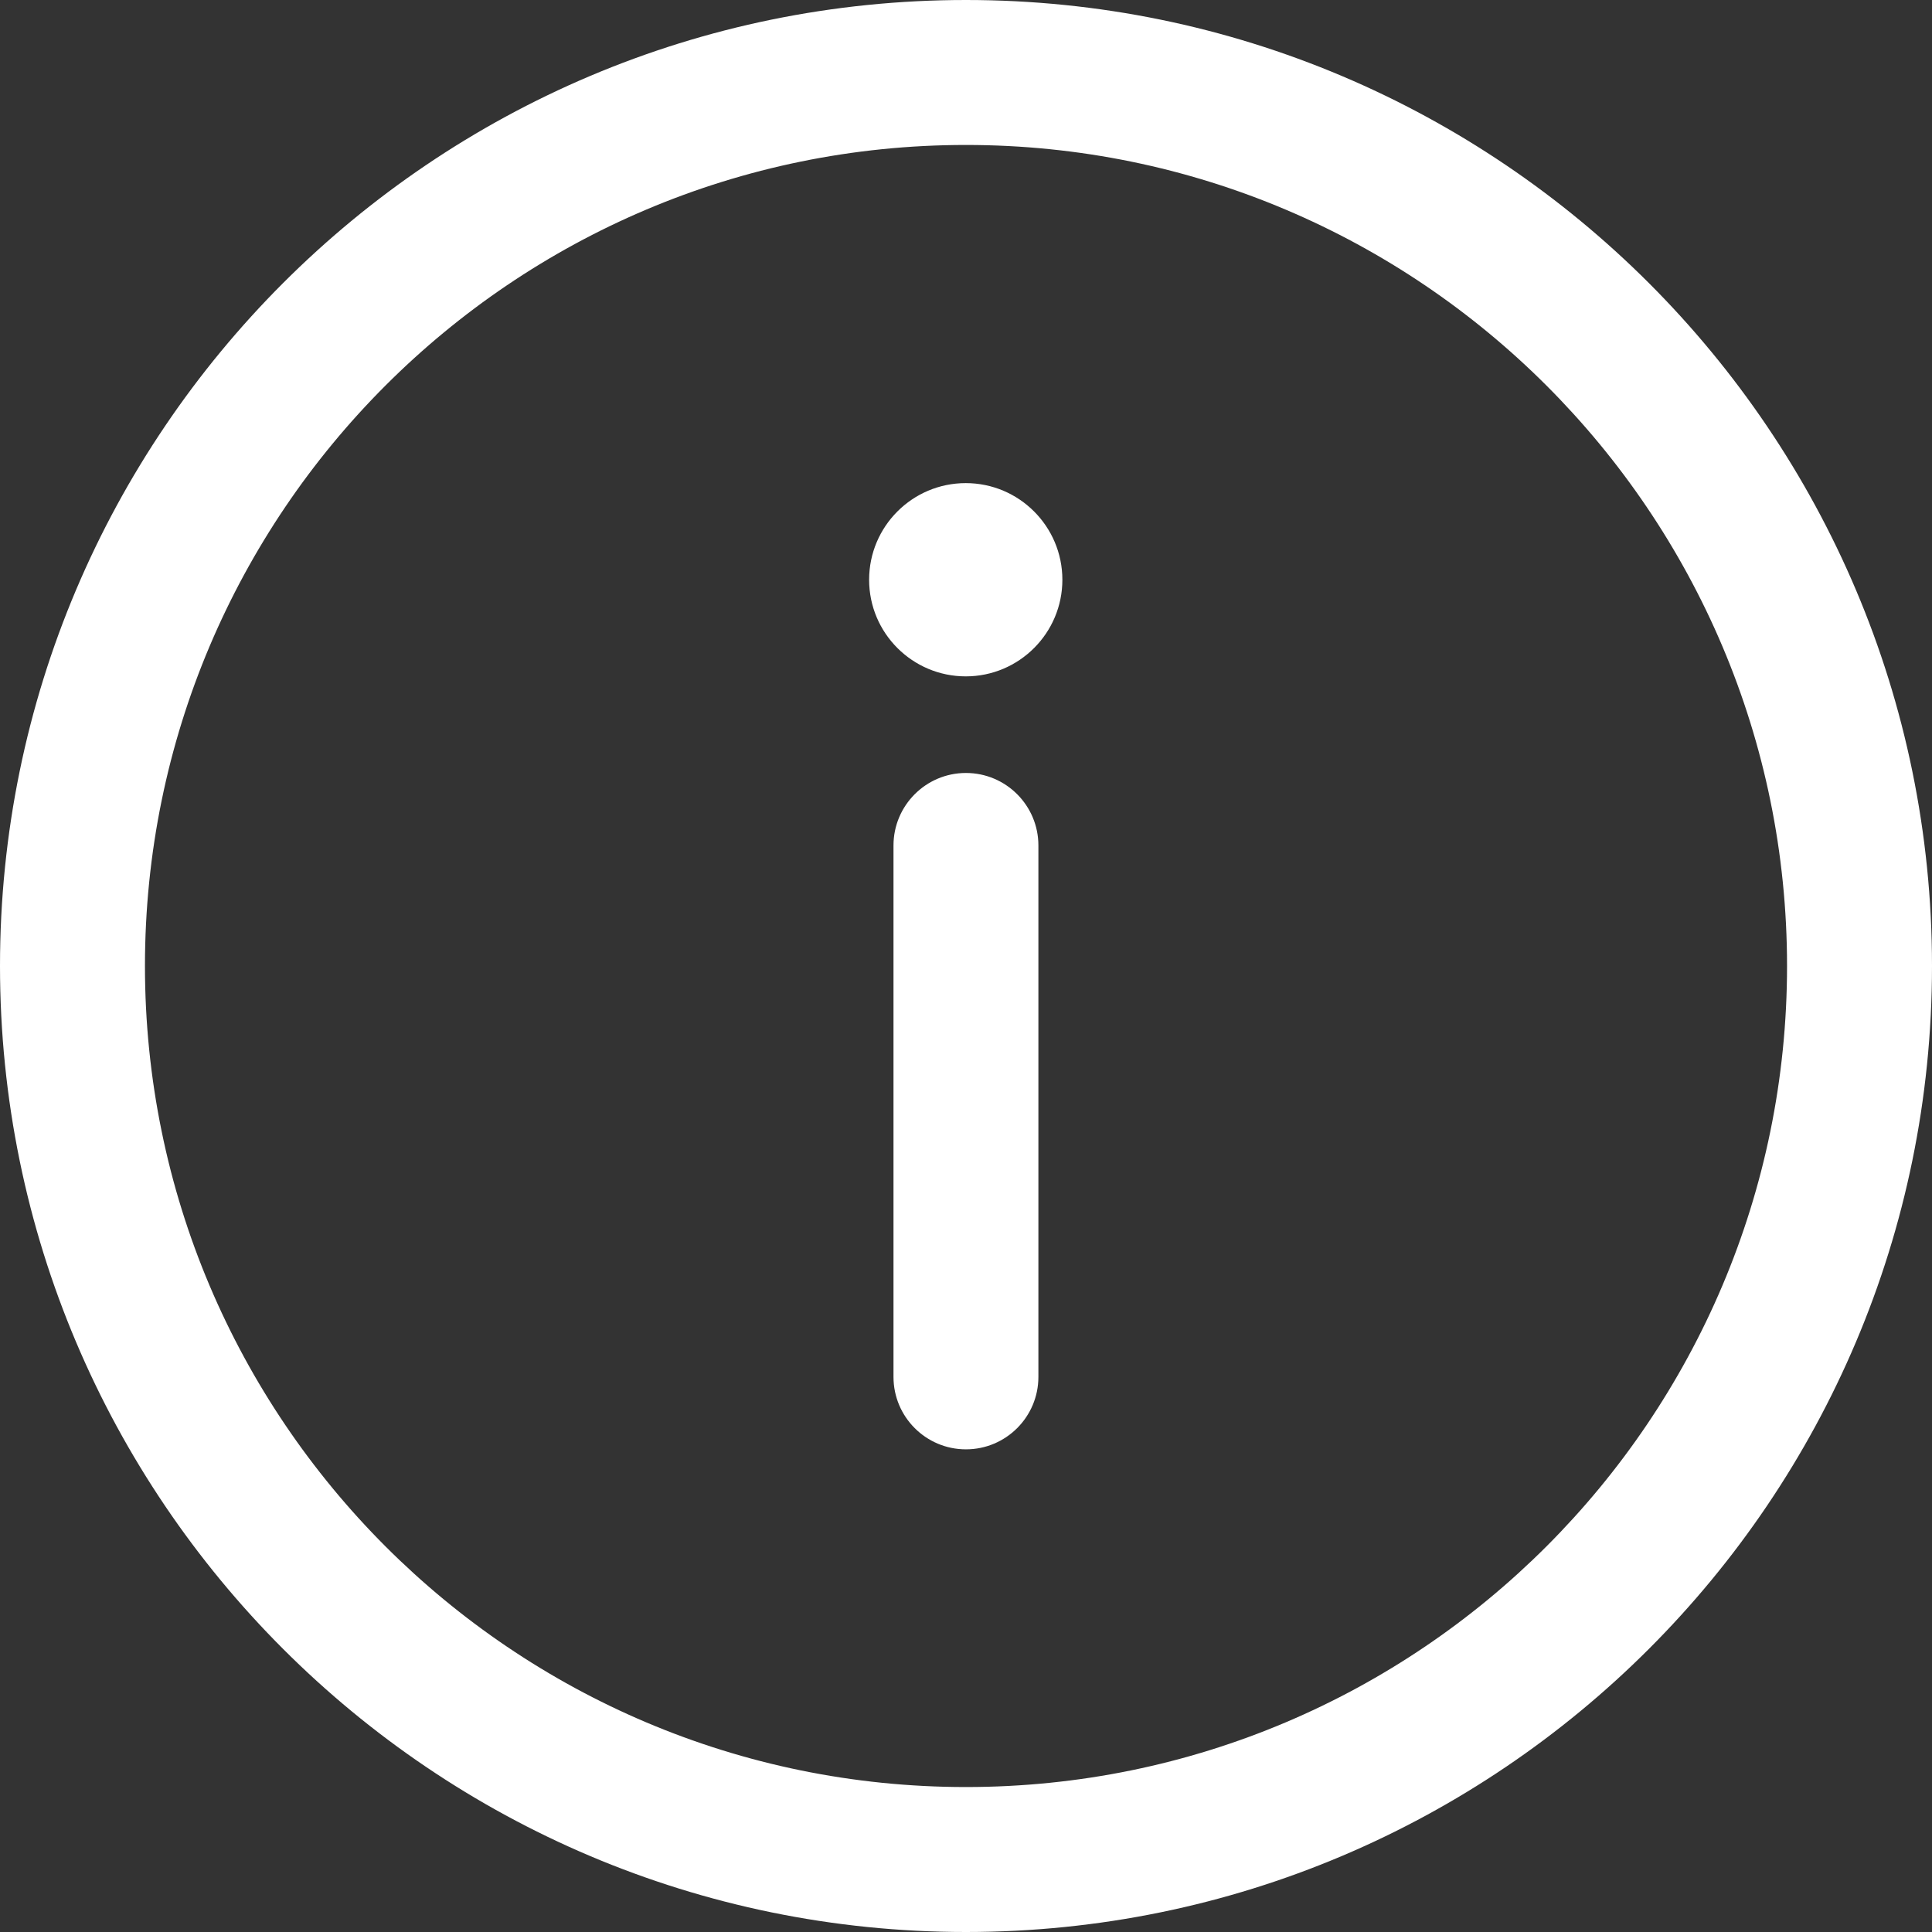<svg width="34" height="34" viewBox="0 0 34 34" fill="none" xmlns="http://www.w3.org/2000/svg">
<rect x="0" y="0" width="34" height="34" fill="#333333" stroke="none"/>
<path d="M16.999 0C26.382 0 34 7.618 34 16.999C34 26.382 26.382 34 16.999 34C7.618 34 0 26.382 0 16.999C0 7.618 7.618 0 16.999 0ZM16.999 2.551C9.024 2.551 2.551 9.024 2.551 16.999C2.551 24.974 9.024 31.449 16.999 31.449C24.974 31.449 31.449 24.974 31.449 16.999C31.449 9.024 24.974 2.551 16.999 2.551ZM16.999 13.603C16.295 13.603 15.724 14.175 15.724 14.879V24.231C15.724 24.935 16.295 25.506 16.999 25.506C17.703 25.506 18.274 24.935 18.274 24.231V14.879C18.274 14.175 17.703 13.603 16.999 13.603ZM16.996 8.502C17.934 8.502 18.696 9.264 18.696 10.203C18.696 11.141 17.934 11.903 16.996 11.903C16.057 11.903 15.295 11.141 15.295 10.203C15.295 9.264 16.057 8.502 16.996 8.502Z" fill="white"/>
</svg>
